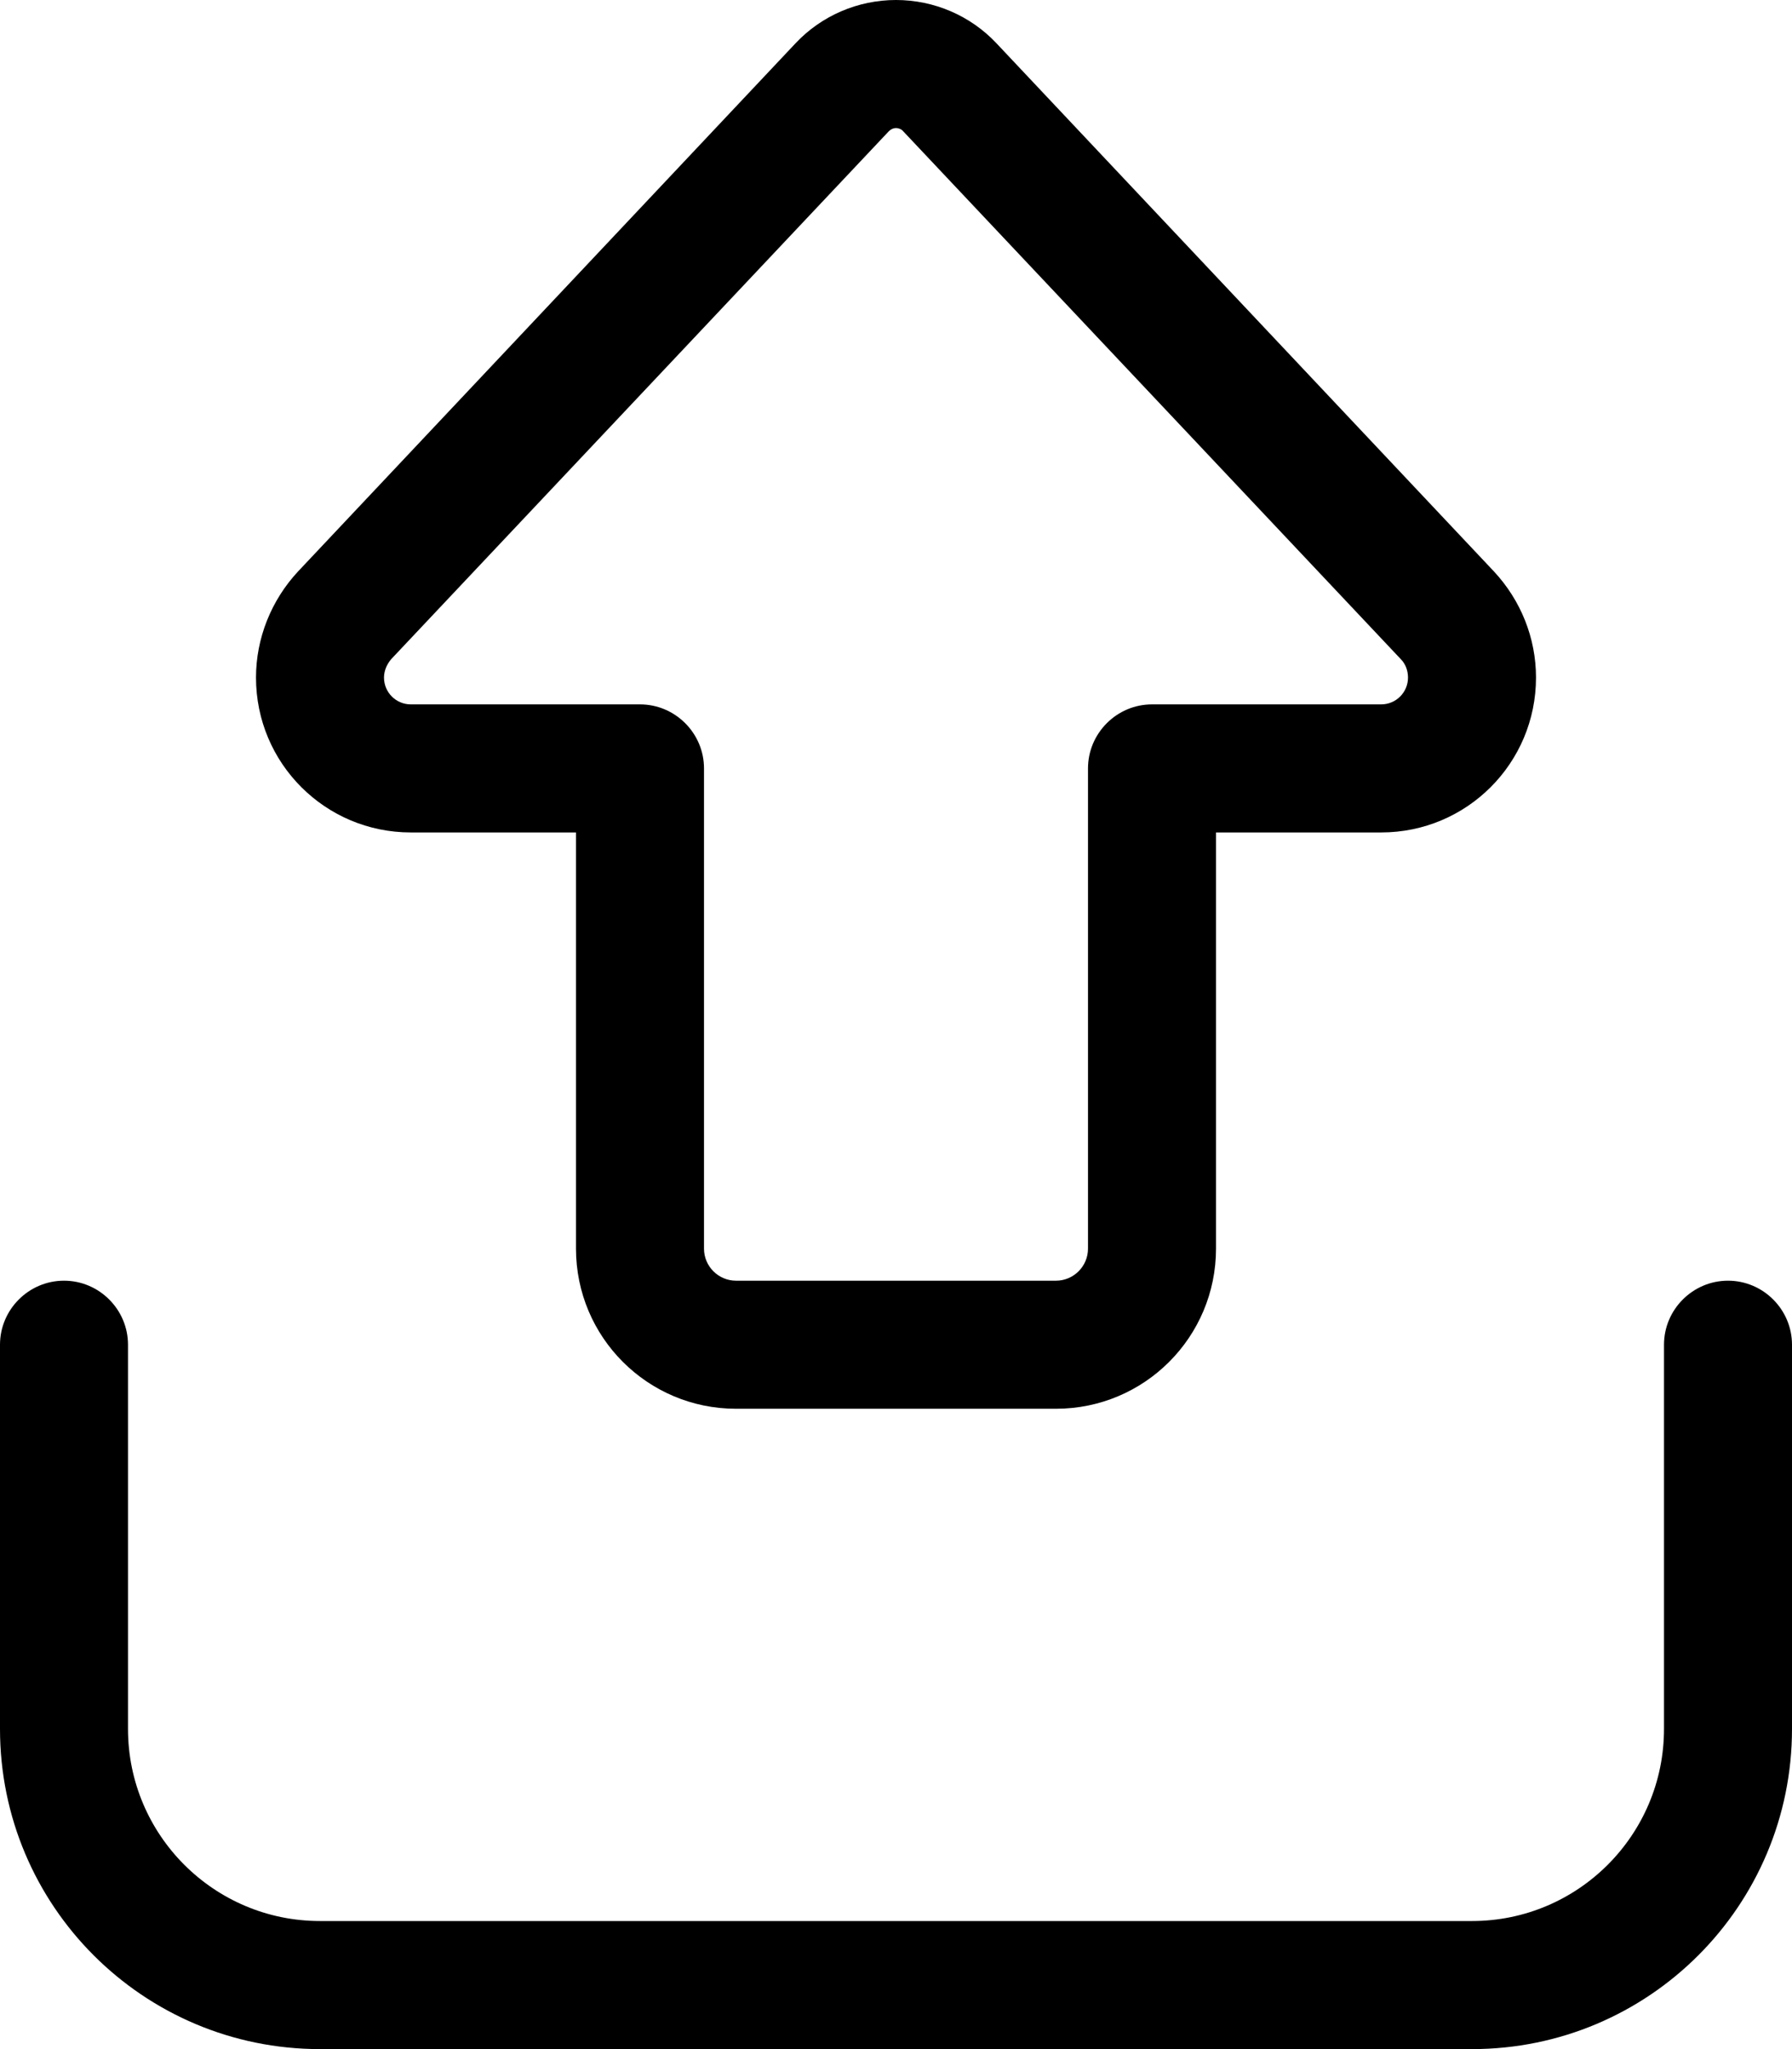 <svg xmlns="http://www.w3.org/2000/svg"
     viewBox="0 0 448 512"><!--! Font Awesome Pro 6.5.1 by @fontawesome - https://fontawesome.com License - https://fontawesome.com/license (Commercial License) Copyright 2023 Fonticons, Inc. -->
    <path d="M222.2 32.8c.5-.5 1.1-.8 1.8-.8s1.4 .3 1.8 .8L350.2 164.7c1.2 1.2 1.8 2.9 1.8 4.6c0 3.7-3 6.7-6.7 6.7H288c-8.8 0-16 7.2-16 16V312c0 4.4-3.6 8-8 8H184c-4.4 0-8-3.6-8-8V192c0-8.8-7.2-16-16-16H102.7c-3.7 0-6.7-3-6.7-6.7c0-1.7 .7-3.3 1.8-4.6L222.2 32.8zM224 0c-9.5 0-18.6 3.9-25.1 10.8L74.5 142.8C67.8 150 64 159.5 64 169.3c0 21.4 17.3 38.7 38.7 38.7H144V312c0 22.1 17.9 40 40 40h80c22.1 0 40-17.9 40-40V208h41.3c21.4 0 38.7-17.3 38.7-38.7c0-9.9-3.8-19.3-10.5-26.5L249.1 10.8C242.6 3.9 233.5 0 224 0zM32 336c0-8.8-7.2-16-16-16s-16 7.2-16 16v96c0 44.2 35.8 80 80 80H368c44.2 0 80-35.8 80-80V336c0-8.8-7.2-16-16-16s-16 7.2-16 16v96c0 26.5-21.5 48-48 48H80c-26.5 0-48-21.5-48-48V336z"/>
</svg>
